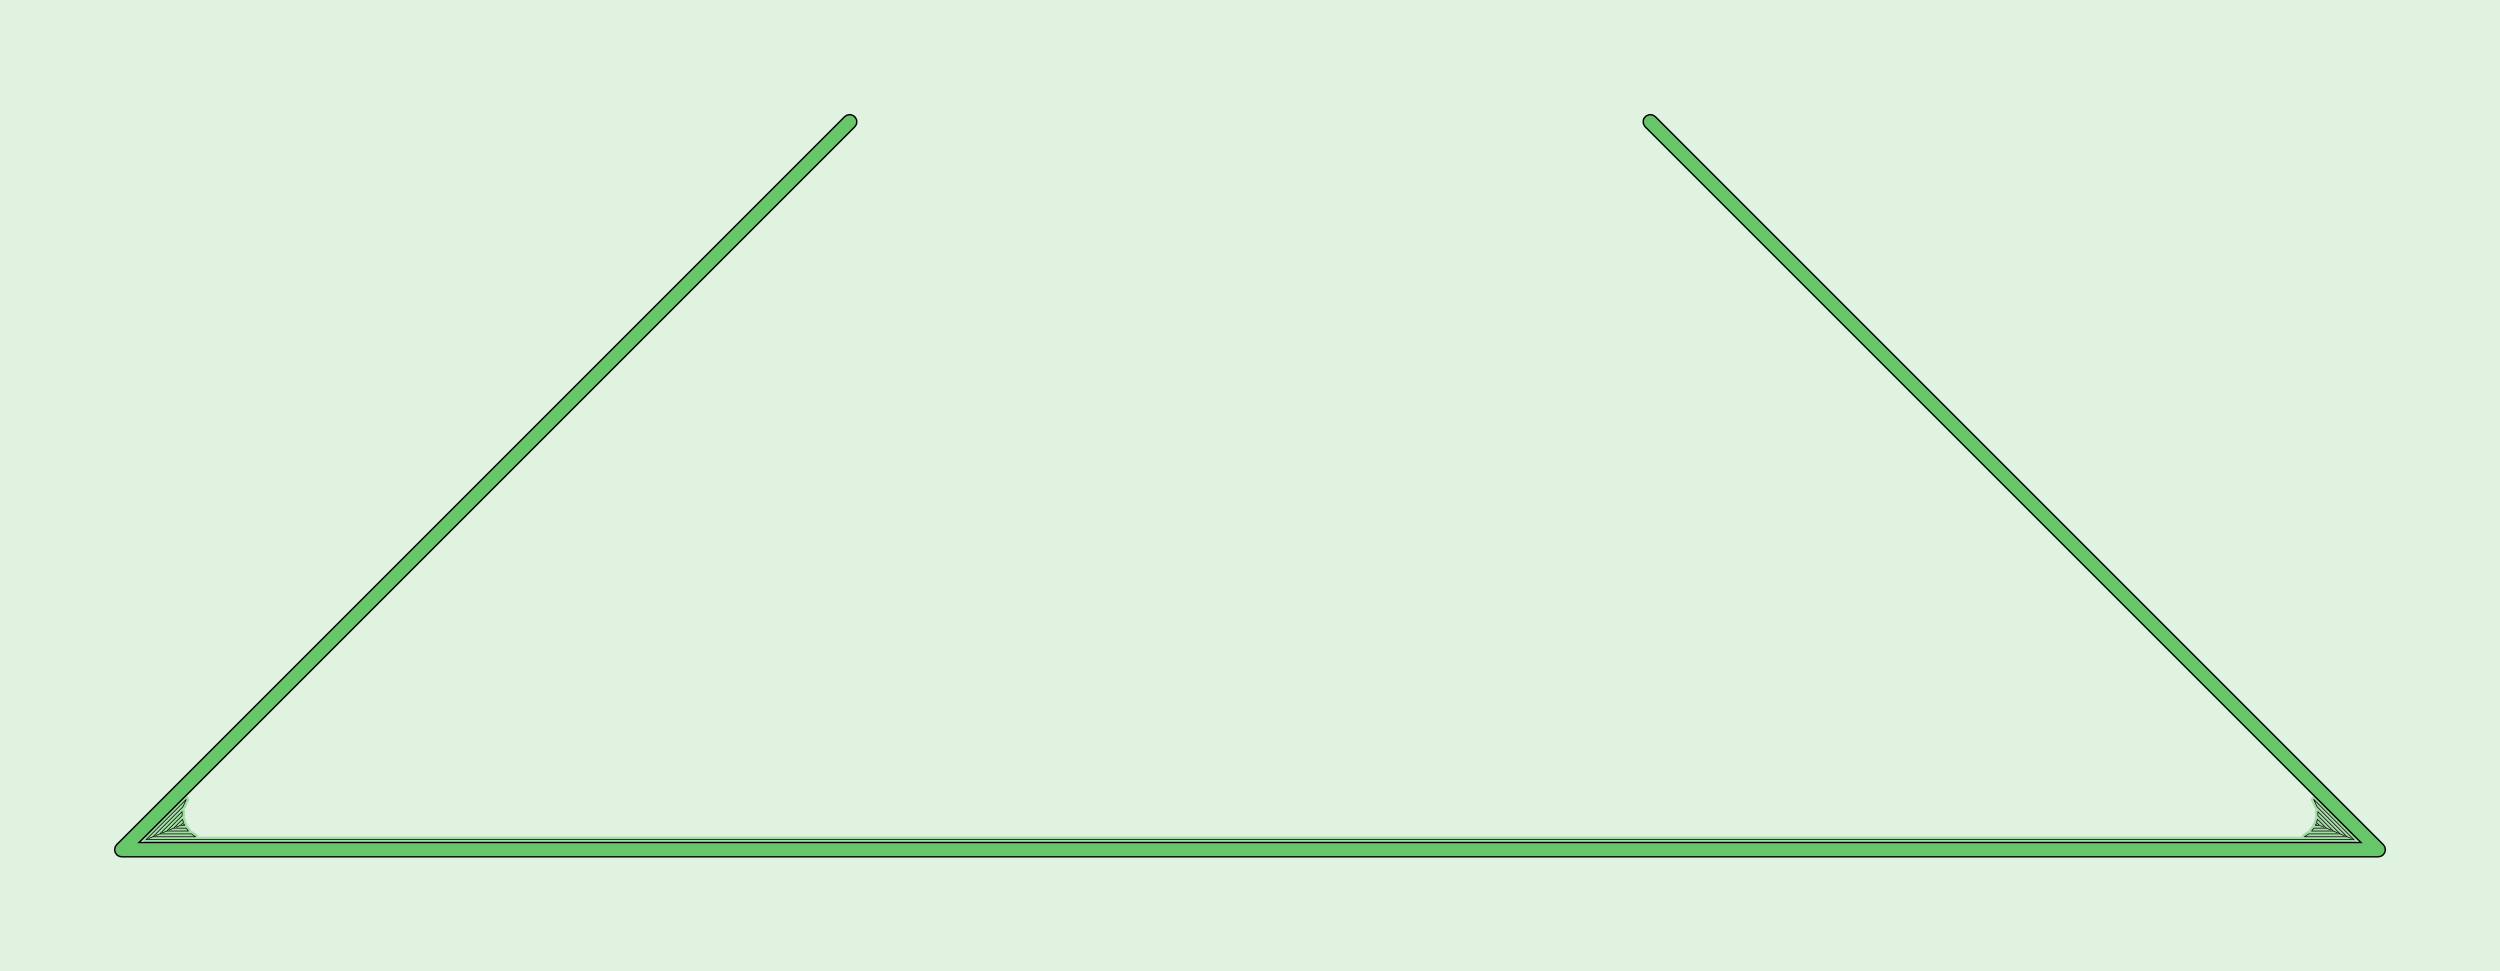 <?xml version="1.0" standalone="no"?>
<!DOCTYPE svg PUBLIC "-//W3C//DTD SVG 1.1//EN"
"http://www.w3.org/Graphics/SVG/1.1/DTD/svg11.dtd">
<!-- original:
<svg width="164.863" height="64.063" viewBox="0 0 3434.65 1334.65" version="1.1"
-->
<svg width="16486.3" height="6406.3" viewBox="0 0 3434.65 1334.65" version="1.1"
xmlns="http://www.w3.org/2000/svg"
xmlns:xlink="http://www.w3.org/1999/xlink">
<g fill-rule="evenodd"><path d="M 0,1334.65 L 0,0 L 3434.65,0 L 3434.65,1334.65 L 0,1334.65 z " style="fill-opacity:0.2;fill:rgb(103,198,105);"/></g>
<polyline points="3181.97,1131.97 3182.89,1132.35 3181.97,1131.97 3180.96,1133.86 3186.53,1133.86 3192.4,1136.29 3186.53,1133.86 3182.59,1129.92 3183.89,1125.65 3196.04,1137.79 3201.9,1140.22 3196.04,1137.79 3178.86,1137.79 3175.75,1141.73 3205.54,1141.73 3211.41,1144.16 3205.54,1141.73 3184.48,1120.67 3184.43,1115.05 3215.04,1145.67 3220.91,1148.1 3215.04,1145.67 3171.74,1145.67 3166.04,1149.6 3224.55,1149.6 3230.42,1152.03 3224.55,1149.6 3183.18,1108.24 3178.77,1098.26 3234.05,1153.54 200.589,1153.54 255.865,1098.26 251.457,1108.24 210.093,1149.6 204.225,1152.03 210.093,1149.6 268.601,1149.6 262.899,1145.67 219.599,1145.67 213.731,1148.1 219.599,1145.67 250.213,1115.05 250.165,1120.67 229.103,1141.73 223.235,1144.16 229.103,1141.73 258.891,1141.73 255.785,1137.79 238.607,1137.79 232.741,1140.22 238.607,1137.79 250.753,1125.65 252.049,1129.92 248.111,1133.86 242.245,1136.29 248.111,1133.86 253.681,1133.86 252.671,1131.97 251.749,1132.35 252.671,1131.97" style="stroke:rgb(103,198,105);stroke-width:7.874;fill:none;stroke-opacity:0.5;stroke-linecap:round;stroke-linejoin:round;;fill:none"/>
<polyline points="3181.97,1131.97 3182.89,1132.35 3181.97,1131.97 3180.96,1133.86 3186.53,1133.86 3192.4,1136.29 3186.53,1133.86 3182.59,1129.92 3183.89,1125.65 3196.04,1137.79 3201.9,1140.22 3196.04,1137.79 3178.86,1137.79 3175.75,1141.73 3205.54,1141.73 3211.41,1144.16 3205.54,1141.73 3184.48,1120.67 3184.43,1115.05 3215.04,1145.67 3220.91,1148.1 3215.04,1145.67 3171.74,1145.67 3166.04,1149.6 3224.55,1149.6 3230.42,1152.03 3224.55,1149.6 3183.18,1108.24 3178.77,1098.26 3234.05,1153.54 200.589,1153.54 255.865,1098.26 251.457,1108.24 210.093,1149.6 204.225,1152.03 210.093,1149.6 268.601,1149.6 262.899,1145.67 219.599,1145.67 213.731,1148.1 219.599,1145.67 250.213,1115.05 250.165,1120.67 229.103,1141.73 223.235,1144.16 229.103,1141.73 258.891,1141.73 255.785,1137.79 238.607,1137.79 232.741,1140.22 238.607,1137.79 250.753,1125.65 252.049,1129.92 248.111,1133.86 242.245,1136.29 248.111,1133.86 253.681,1133.86 252.671,1131.97 251.749,1132.35 252.671,1131.97" style="stroke:rgb(0,0,0);stroke-width:1px;fill:none;stroke-opacity:1;stroke-linecap:round;stroke-linejoin:round;;fill:none"/>
<g fill-rule="evenodd"><path d="M 157.48,1167.32 L 158.23,1163.56 L 160.363,1160.36 L 1160.36,160.363 L 1163.56,158.23 L 1167.32,157.48 L 1169.24,157.669 L 1172.79,159.139 L 1174.28,160.363 L 1176.42,163.556 L 1176.98,165.403 L 1176.98,169.243 L 1176.42,171.089 L 1174.28,174.283 L 191.085,1157.48 L 3243.56,1157.48 L 2260.36,174.283 L 2259.14,172.791 L 2257.67,169.243 L 2257.67,165.403 L 2258.23,163.556 L 2259.14,161.855 L 2261.85,159.139 L 2265.4,157.669 L 2267.32,157.48 L 2271.09,158.23 L 2274.28,160.363 L 3274.28,1160.36 L 3276.42,1163.56 L 3277.17,1167.32 L 3276.42,1171.09 L 3274.28,1174.28 L 3271.09,1176.42 L 3267.32,1177.17 L 167.323,1177.17 L 163.556,1176.42 L 160.363,1174.28 L 158.23,1171.09 L 157.48,1167.32 z " style="fill-opacity:1;fill:rgb(103,198,105);stroke:rgb(0,0,0);stroke-width:2"/></g>
</svg>
